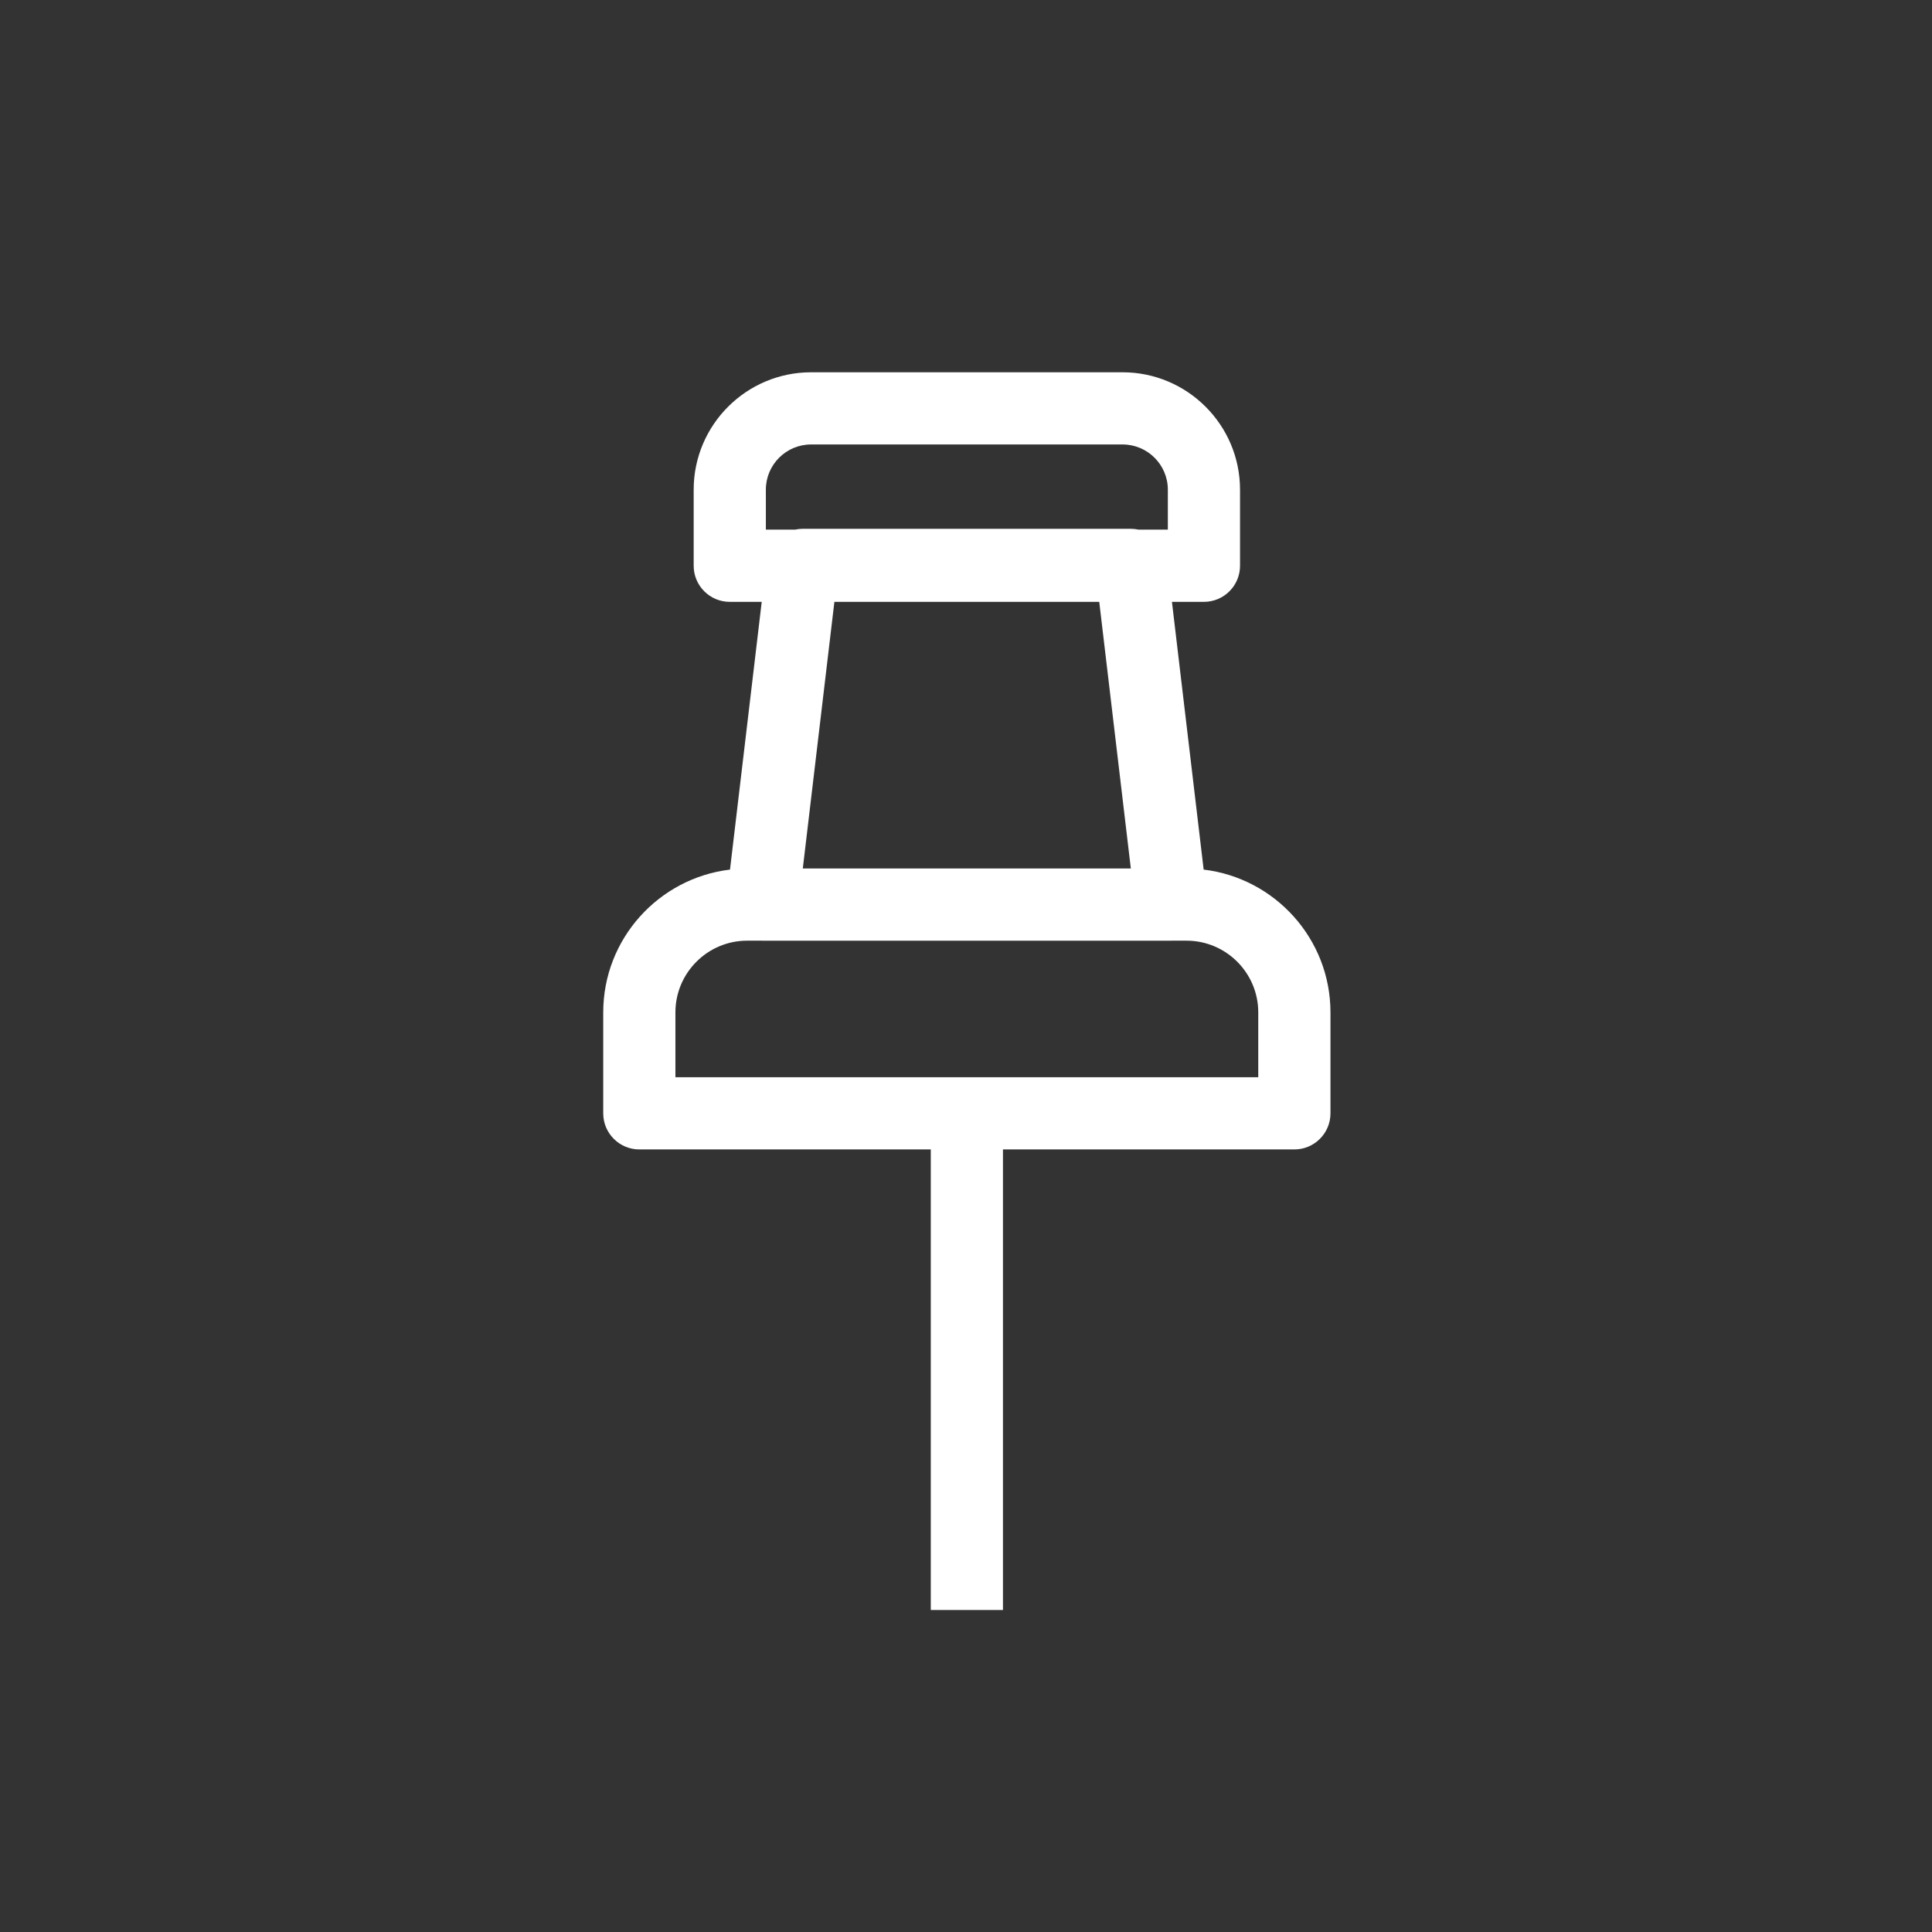 <?xml version="1.0" ?><!DOCTYPE svg  PUBLIC '-//W3C//DTD SVG 1.1//EN'  'http://www.w3.org/Graphics/SVG/1.1/DTD/svg11.dtd'><svg enable-background="new 0 0 91 91"  id="Layer_1" version="1.1" viewBox="0 0 91 91"  xml:space="preserve" xmlns="http://www.w3.org/2000/svg" xmlns:xlink="http://www.w3.org/1999/xlink"><rect x="0" y="0" width="91" height="91" fill="#333333" stroke="none"/><g><path d="M30.114,54.14h13.727v21.694h3.4V54.14h13.725c0.939,0,1.701-0.761,1.701-1.7v-4.755   c0-3.464-2.615-6.325-5.973-6.726L55.2,28.348h1.506c0.939,0,1.701-0.761,1.701-1.7v-3.583c0-3.049-2.482-5.53-5.533-5.53h-14.67   c-3.051,0-5.531,2.481-5.531,5.53v3.583c0,0.939,0.762,1.7,1.699,1.7h1.506l-1.494,12.611c-3.357,0.401-5.971,3.262-5.971,6.726   v4.755C28.413,53.379,29.175,54.14,30.114,54.14z M36.073,23.064c0-1.174,0.955-2.129,2.131-2.129h14.67   c1.176,0,2.133,0.955,2.133,2.129v1.883H53.63c-0.111-0.023-0.229-0.039-0.348-0.039H37.796c-0.119,0-0.236,0.015-0.348,0.039   h-1.375V23.064z M51.776,28.348l1.488,12.559H37.813l1.488-12.559H51.776z M31.813,47.685c0-1.862,1.516-3.378,3.377-3.378h0.697   c0.004,0,0.008,0.001,0.014,0.001h19.275c0.006,0,0.01-0.001,0.014-0.001h0.697c1.863,0,3.379,1.516,3.379,3.378v3.055H31.813   V47.685z" fill="white" fill-rule="nonzero"/></g></svg>
